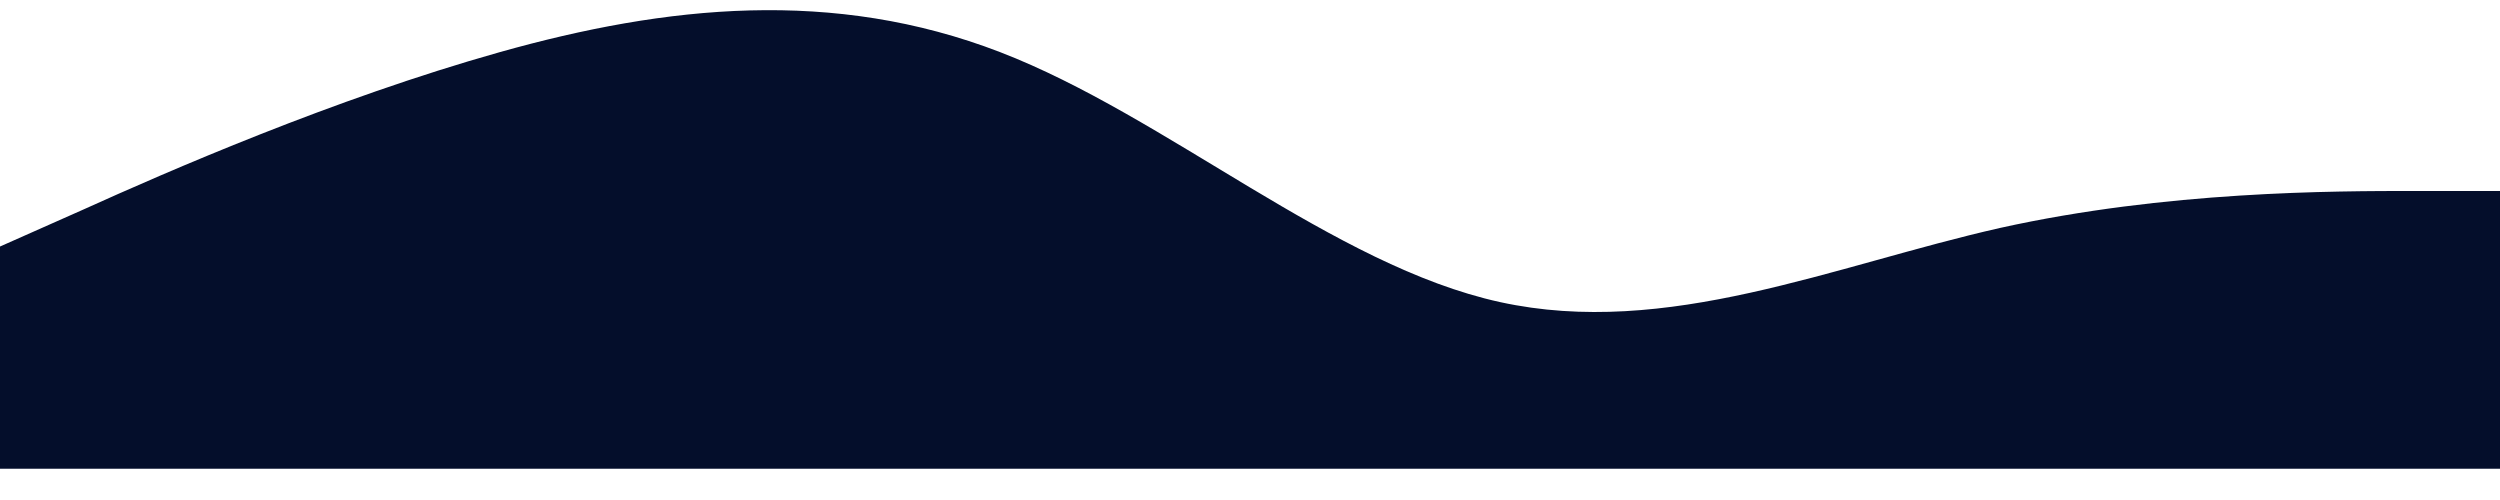 <svg xmlns="http://www.w3.org/2000/svg" viewBox="0 50 1440 288">
  <path fill="#040e2b" fill-opacity="1" d="M0,192L48,170.7C96,149,192,107,288,80C384,53,480,43,576,80C672,117,768,203,864,224C960,245,1056,203,1152,181.3C1248,160,1344,160,1392,160L1440,160L1440,320L1392,320C1344,320,1248,320,1152,320C1056,320,960,320,864,320C768,320,672,320,576,320C480,320,384,320,288,320C192,320,96,320,48,320L0,320Z"></path>
</svg>